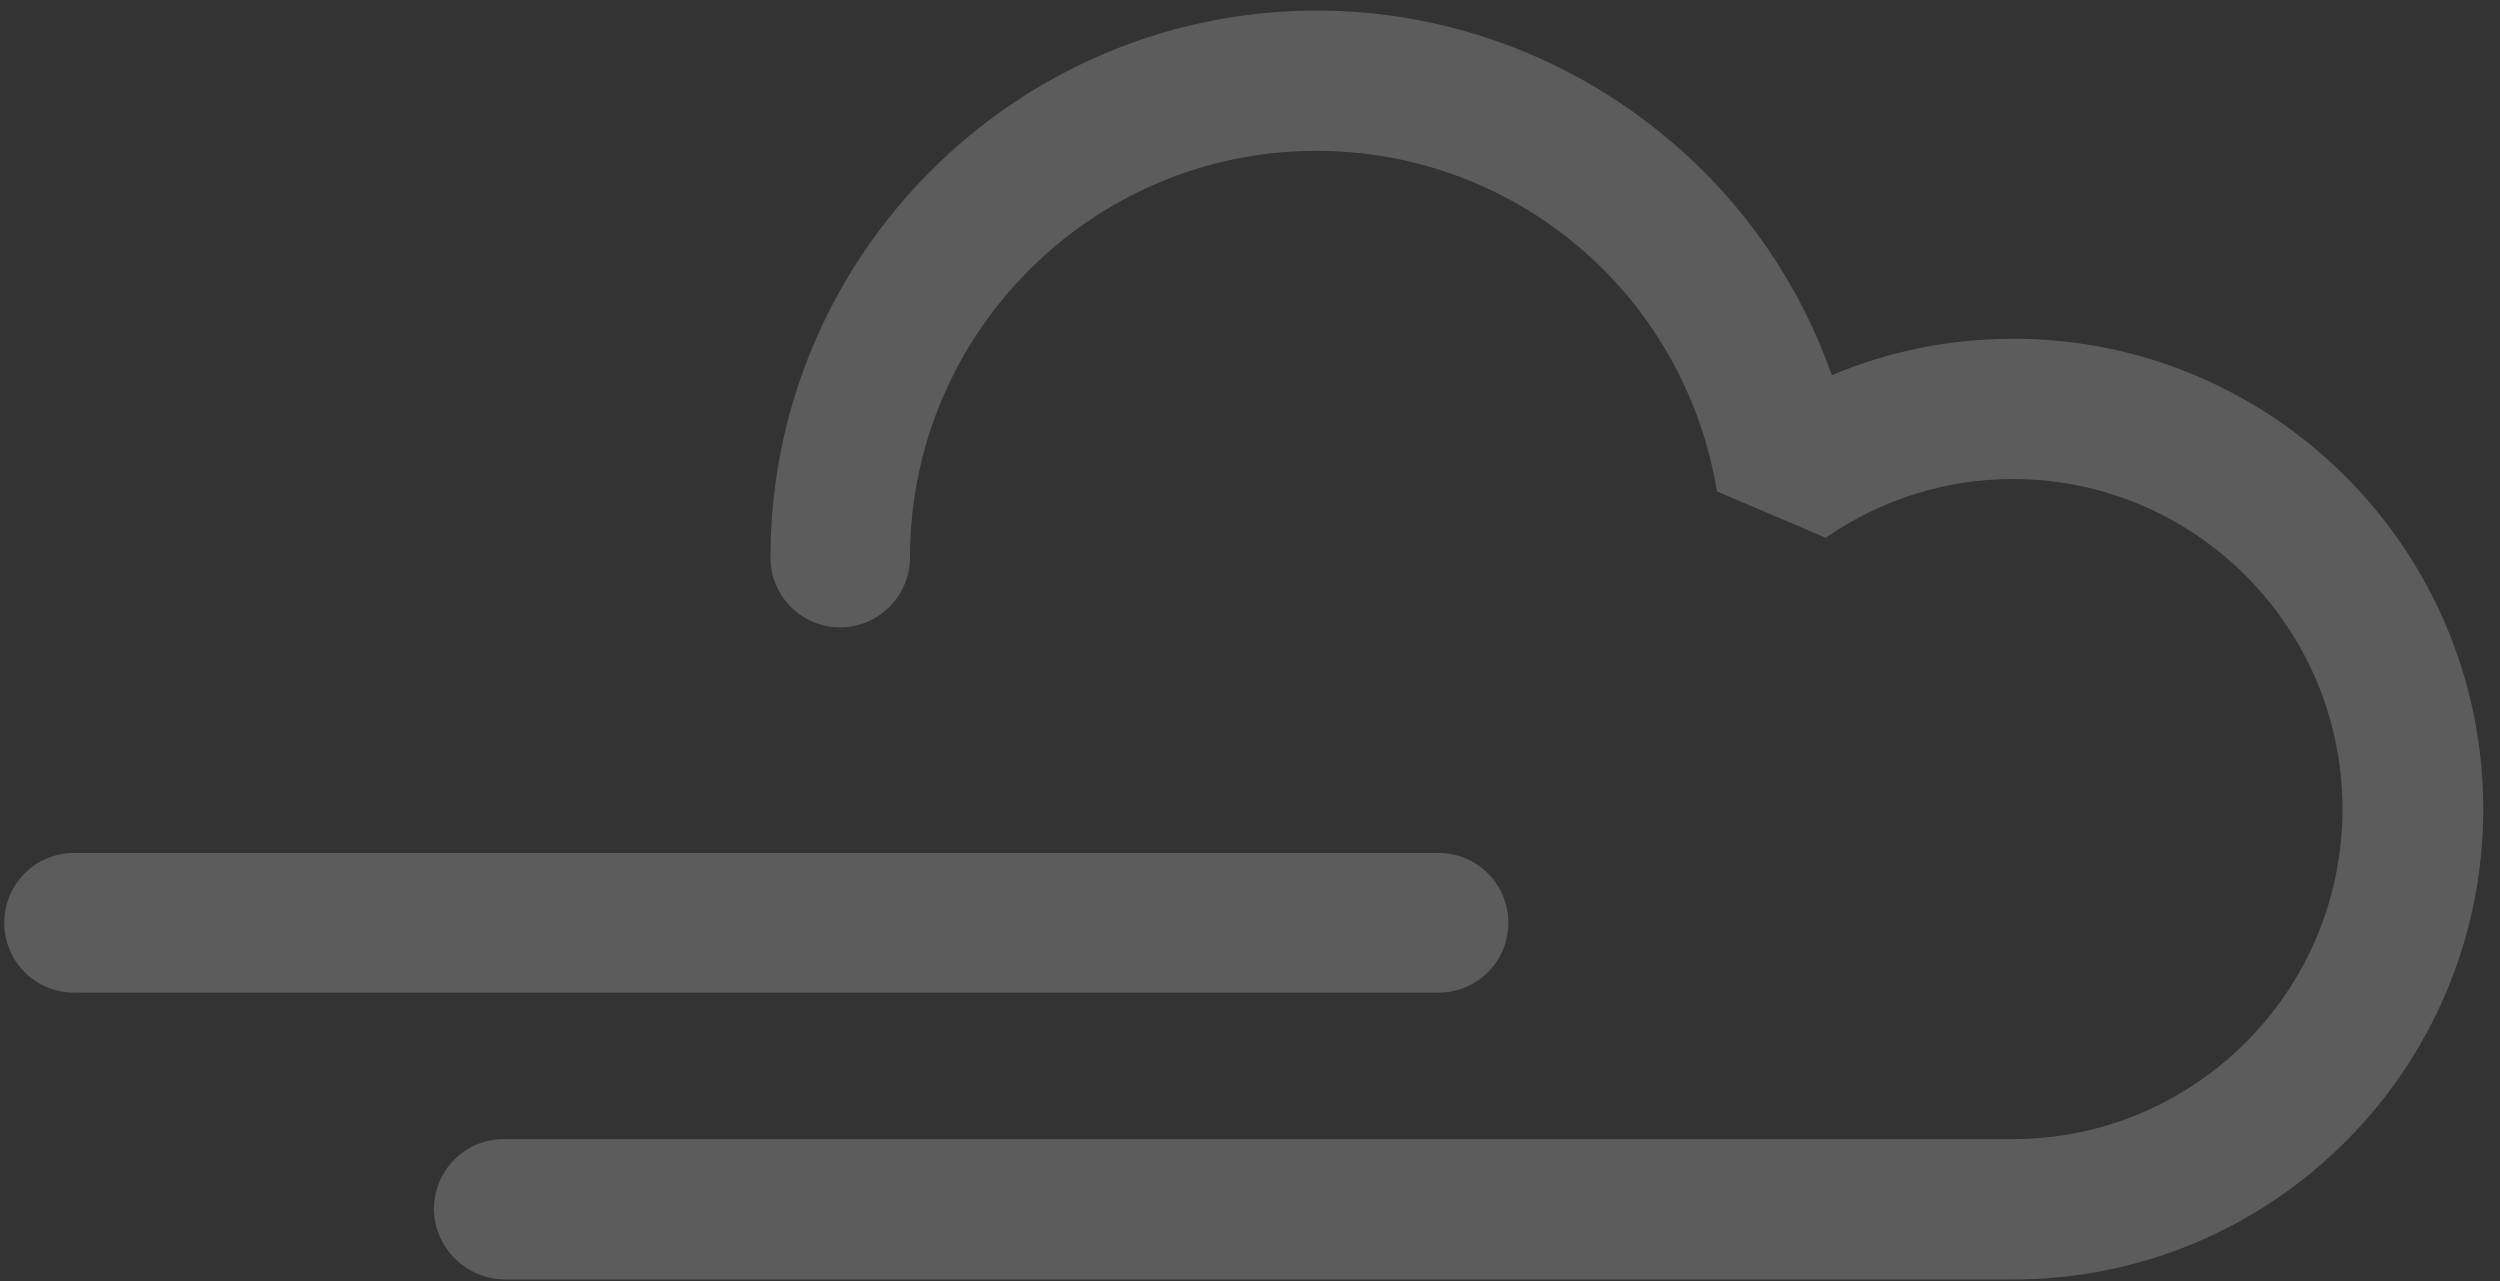 <svg width="80" height="41" viewBox="0 0 80 41" fill="none" xmlns="http://www.w3.org/2000/svg">
<rect x="0" y="0" width="80" height="41" fill="#333333" stroke="none"/>
<g opacity="0.2">
<path d="M16.159 40.942H64.428C72.727 40.942 79.464 34.197 79.464 25.891C79.464 17.584 72.727 10.84 64.428 10.84C62.413 10.84 60.437 11.236 58.619 12.007C57.612 9.139 55.853 6.548 53.502 4.551C50.341 1.841 46.31 0.338 42.141 0.338C32.499 0.338 24.655 8.19 24.655 17.841C24.655 19.087 25.663 20.076 26.888 20.076C28.113 20.076 29.12 19.067 29.12 17.841C29.12 10.662 34.949 4.827 42.121 4.827C48.503 4.827 53.897 9.416 54.944 15.725L58.422 17.208C60.2 15.982 62.255 15.329 64.409 15.329C70.237 15.329 74.959 20.076 74.959 25.891C74.959 31.725 70.217 36.452 64.409 36.452H16.12C14.875 36.452 13.887 37.461 13.887 38.687C13.887 39.913 14.915 40.942 16.159 40.942Z" fill="white"/>
<path d="M2.369 31.765H46.034C47.279 31.765 48.267 30.756 48.267 29.53C48.267 28.284 47.259 27.295 46.034 27.295H2.369C1.124 27.295 0.136 28.304 0.136 29.53C0.136 30.776 1.144 31.765 2.369 31.765Z" fill="white"/>
</g>
</svg>
